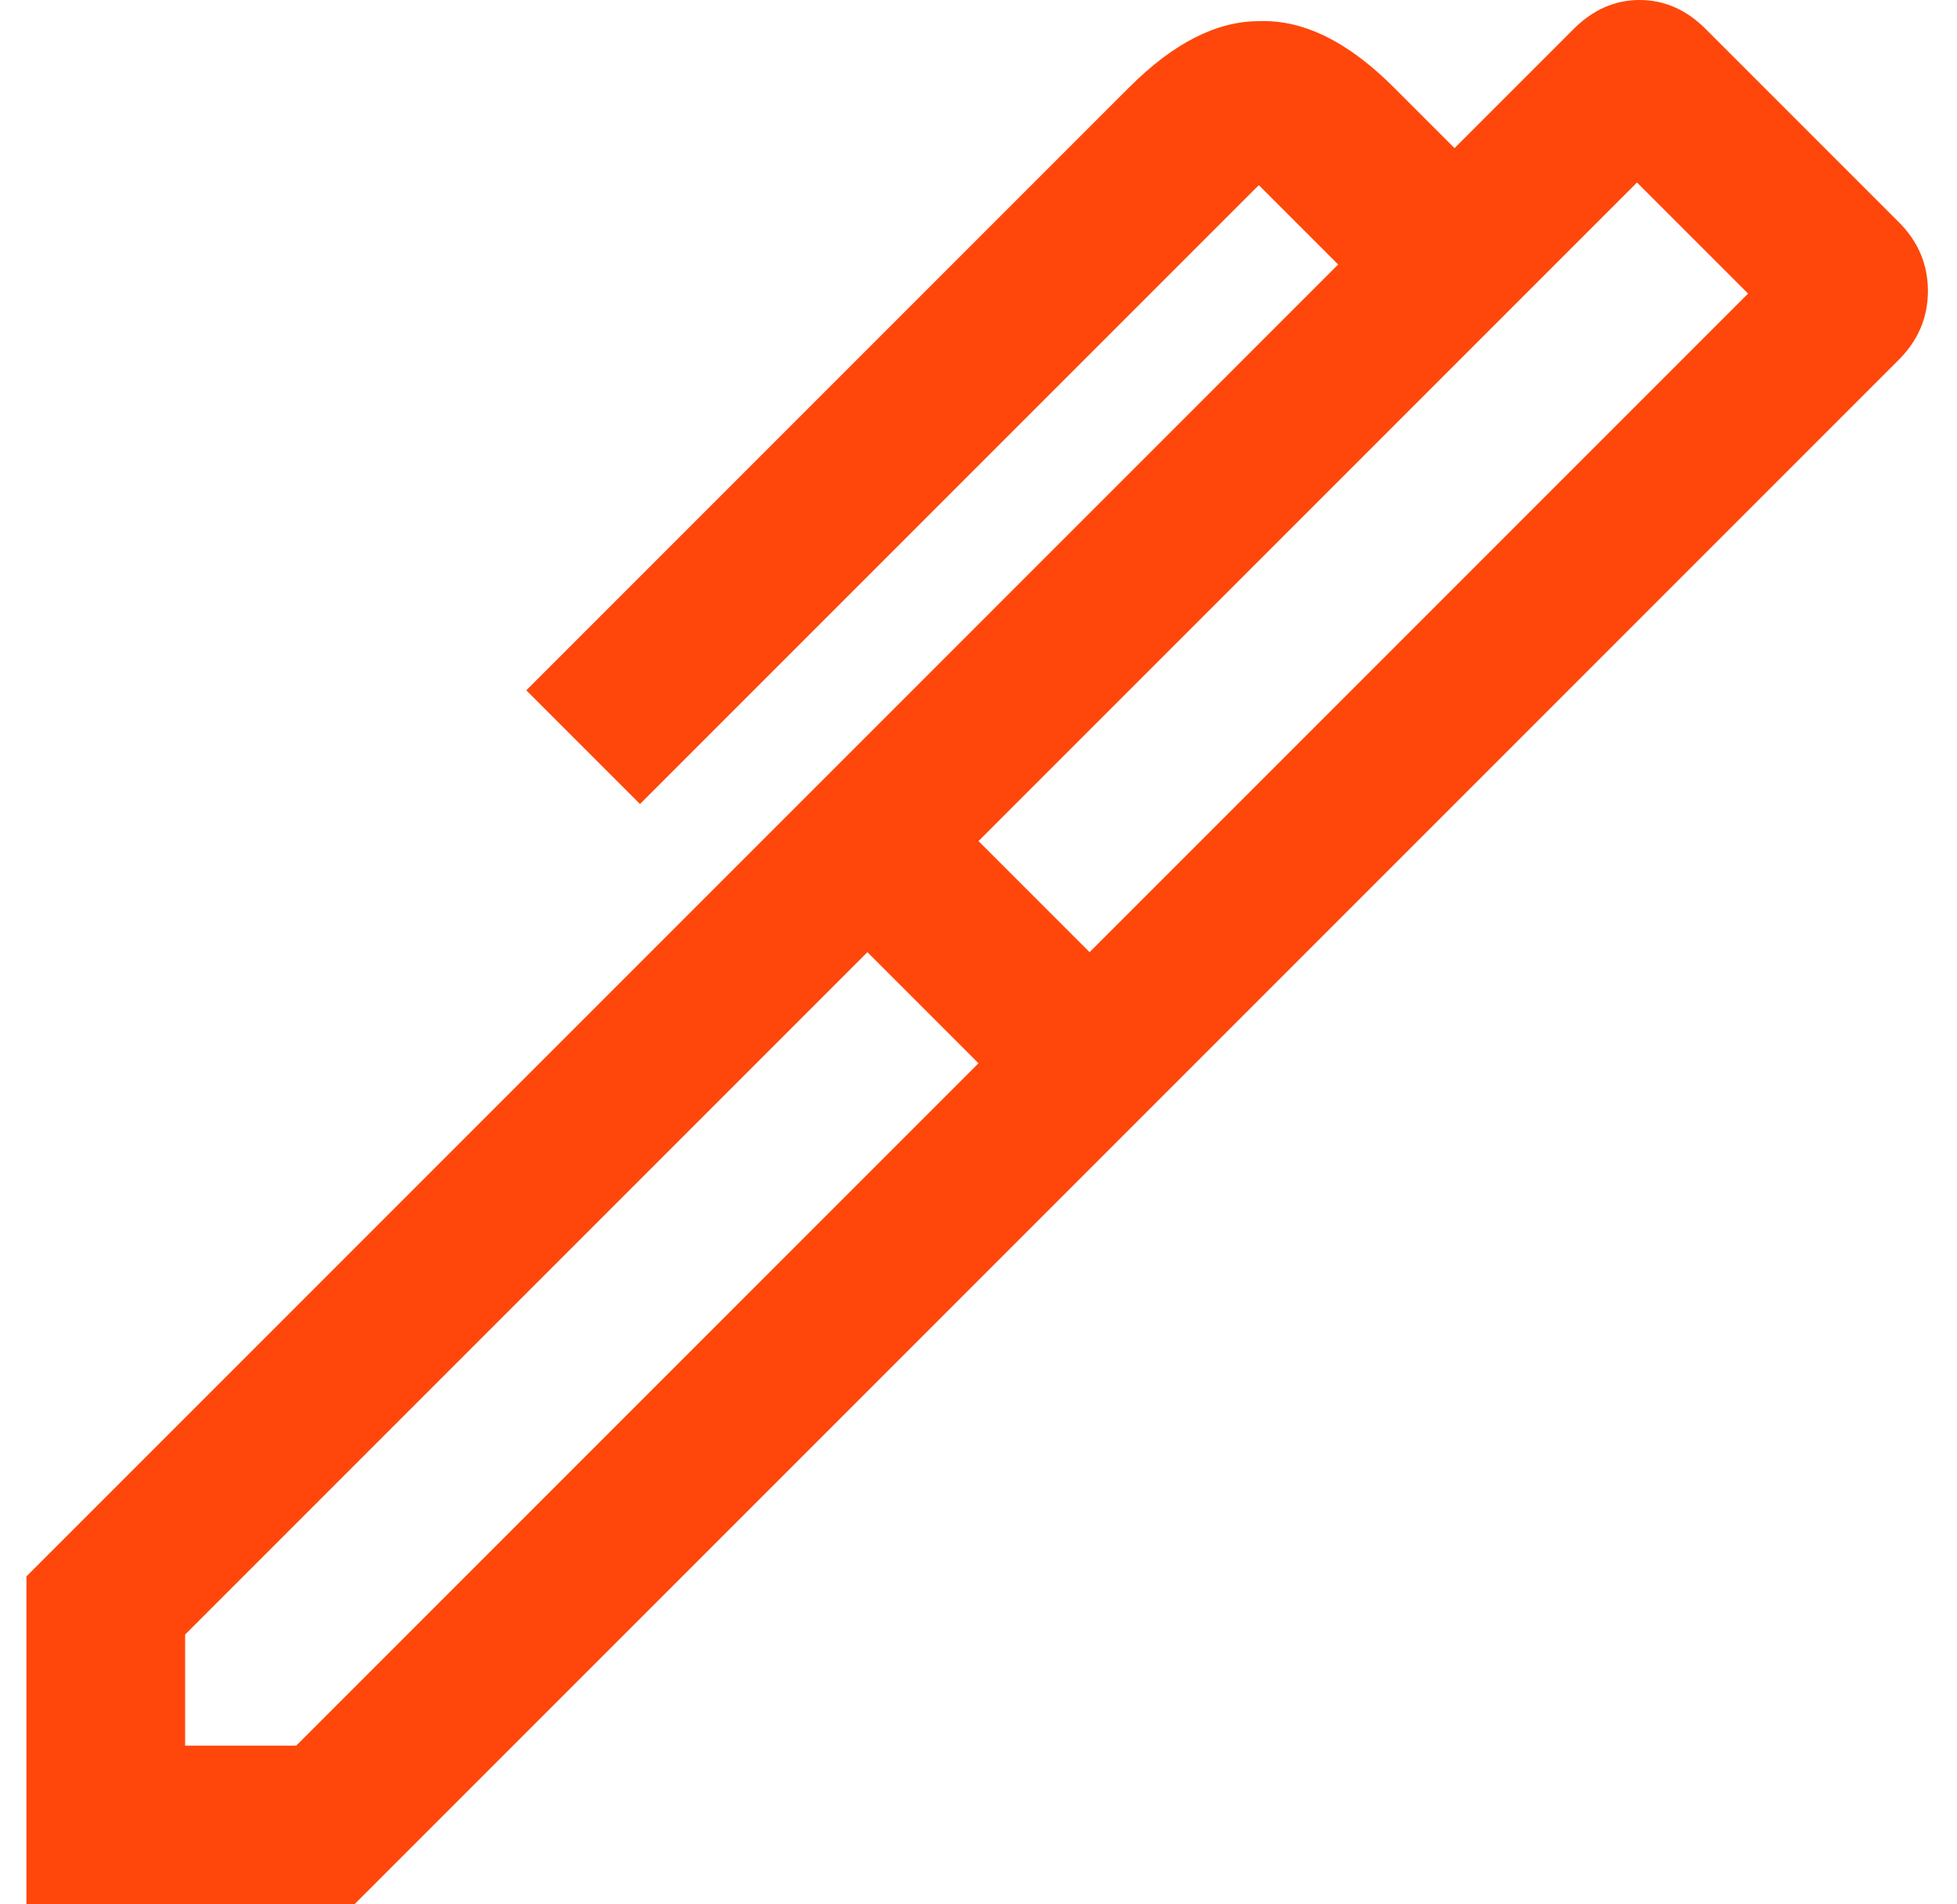 <svg width="37" height="36" viewBox="0 0 37 36" fill="none" xmlns="http://www.w3.org/2000/svg">
<path d="M18.5 15.9L20.6 18L33.05 5.55L30.95 3.45L18.5 15.9ZM3.5 33H5.6L18.5 20.1L16.4 18L3.5 30.9V33ZM21.6 21.1L15.4 14.9L25.3 5L23.8 3.5L12.1 15.2L9.95 13.05L21.35 1.65C22.183 0.817 23 0.4 23.8 0.4C24.633 0.367 25.483 0.783 26.35 1.65L27.5 2.8L29.75 0.55C30.117 0.183 30.533 -2.86102e-06 31 -2.86102e-06C31.467 -2.86102e-06 31.883 0.183 32.25 0.55L35.9 4.2C36.267 4.567 36.45 5 36.45 5.5C36.45 6 36.267 6.433 35.9 6.8L21.6 21.1ZM6.7 36H0.5V29.8L15.4 14.9L21.6 21.1L6.7 36Z" fill="#FF470B"/>
</svg>
